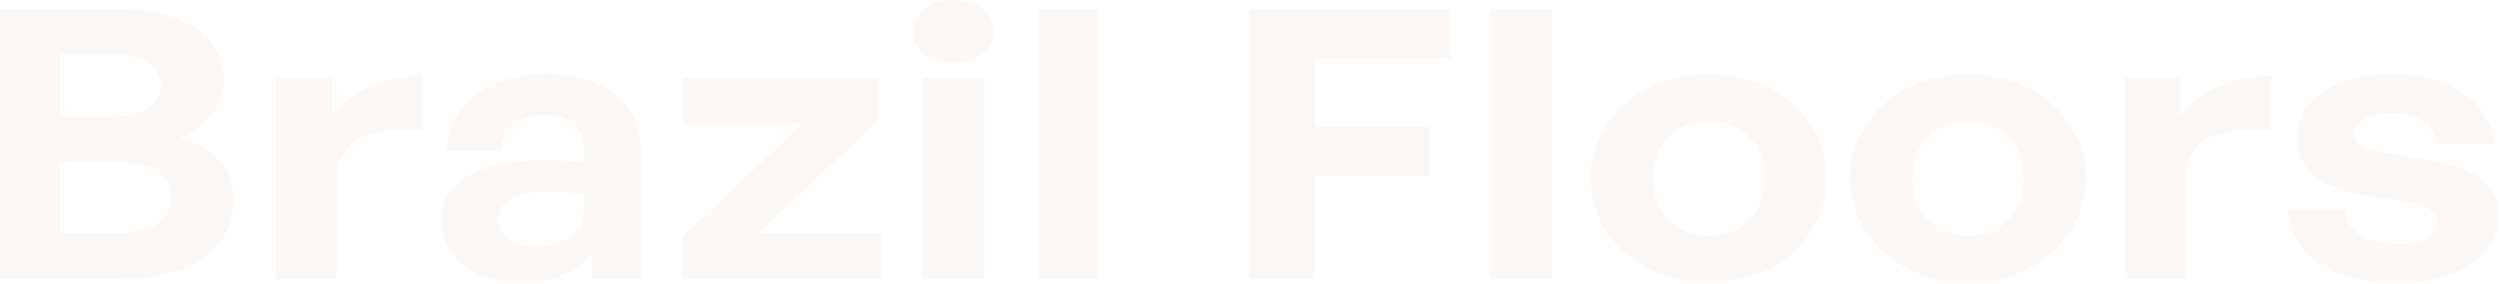 <svg width="1276" height="145" viewBox="0 0 1276 145" fill="none" xmlns="http://www.w3.org/2000/svg">
<g opacity="0.12">
<path d="M119.208 101.772C119.208 114.412 114.153 124.313 104.003 131.444C93.854 138.609 79.981 142.157 62.386 142.157H0V4.713H59.957C76.69 4.713 89.896 7.89 99.575 14.176C109.254 20.495 114.114 29.519 114.114 41.279C114.114 47.531 112.154 53.141 108.235 58.109C104.317 63.077 98.791 67.166 91.698 70.377C100.594 73.046 107.373 77.034 112.115 82.34C116.857 87.646 119.208 94.101 119.208 101.772ZM57.253 27.694H30.605V59.664H57.253C65.521 59.664 71.752 58.211 75.906 55.372C80.06 52.499 82.137 48.579 82.137 43.611C82.137 38.643 80.06 34.892 75.906 32.02C71.752 29.147 65.56 27.727 57.253 27.727M59.682 82.813H30.605V119.177H59.682C68.852 119.177 75.788 117.521 80.452 114.209C85.115 110.897 87.427 106.368 87.427 100.623C87.427 94.878 85.115 90.789 80.452 87.612C75.788 84.435 68.852 82.813 59.682 82.813Z" fill="#D9C3A9"/>
<path d="M171.797 92.582V142.159H140.956V39.929H169.367V59.665C173.795 53.143 180.261 48.04 188.687 44.356C197.112 40.672 206.086 38.814 215.53 38.814V66.39C206.948 65.883 199.346 66.221 192.762 67.438C186.179 68.655 181.045 71.257 177.322 75.278C173.639 79.3 171.758 85.079 171.758 92.615" fill="#D9C3A9"/>
<path d="M302.095 142.159V129.519C298.255 134.25 293.356 137.833 287.439 140.334C281.522 142.834 274.507 144.051 266.356 144.051C254.051 144.051 244.176 141.178 236.613 135.433C229.05 129.688 225.288 122.017 225.288 112.453C225.288 102.889 229.873 94.913 239.043 89.675C248.212 84.437 261.379 81.835 278.543 81.835C281.953 81.835 285.205 81.936 288.301 82.105C291.397 82.308 294.728 82.578 298.294 82.984V76.867C298.294 71.121 296.53 66.661 292.964 63.45C289.398 60.273 284.382 58.651 277.877 58.651C271.372 58.651 265.964 60.239 262.124 63.45C258.283 66.627 256.05 71.121 255.462 76.867H227.717C228.305 68.959 230.774 62.098 235.163 56.285C239.513 50.473 245.391 45.978 252.719 42.801C260.047 39.625 268.433 38.002 277.916 38.002C293.474 38.002 305.543 41.517 314.204 48.547C322.864 55.576 327.175 65.343 327.175 77.847V142.159H302.095ZM254.365 111.743C254.365 115.967 256.011 119.347 259.342 121.882C262.672 124.45 267.218 125.7 272.979 125.7C280.816 125.7 287.008 123.943 291.514 120.428C296.021 116.914 298.294 112.216 298.294 106.37V99.104C294.728 98.597 291.554 98.259 288.732 98.056C285.911 97.853 283.167 97.752 280.503 97.752C271.921 97.752 265.416 98.901 260.987 101.199C256.559 103.497 254.326 107.012 254.326 111.743" fill="#D9C3A9"/>
<path d="M449.714 142.158H348.728V120.732L409.782 62.909H348.493V39.928H447.95V61.76L386.7 119.008H449.714V142.158Z" fill="#D9C3A9"/>
<path d="M507.005 16.205C507.005 20.666 505.124 24.417 501.362 27.391C497.6 30.398 492.585 31.885 486.393 31.885C480.201 31.885 475.42 30.398 471.619 27.391C467.857 24.383 465.976 20.666 465.976 16.205C465.976 11.473 467.857 7.621 471.619 4.613C475.381 1.605 480.319 0.118 486.393 0.118C492.467 0.118 497.6 1.605 501.362 4.613C505.124 7.621 507.005 11.473 507.005 16.205ZM502.107 142.158H471.267V39.929H502.107V142.158Z" fill="#D9C3A9"/>
<path d="M560.731 4.713H529.656V142.157H560.731V4.713Z" fill="#D9C3A9"/>
<path d="M671.279 142.157H637.539V4.713H740.523V29.992H671.279V64.632H729.668V89.707H671.279V142.157Z" fill="#D9C3A9"/>
<path d="M792.014 4.713H760.939V142.157H792.014V4.713Z" fill="#D9C3A9"/>
<path d="M872.192 144.084C863.61 144.084 855.655 142.732 848.327 140.063C840.999 137.393 834.65 133.608 829.242 128.775C823.835 123.909 819.602 118.265 816.585 111.844C813.567 105.389 812.039 98.461 812.039 91.06C812.039 83.659 813.567 76.562 816.585 70.209C819.602 63.821 823.835 58.211 829.242 53.345C834.65 48.512 840.999 44.727 848.327 42.057C855.655 39.387 863.61 38.036 872.192 38.036C880.774 38.036 888.729 39.387 896.057 42.057C903.385 44.727 909.733 48.512 915.141 53.345C920.549 58.211 924.742 63.821 927.798 70.209C930.816 76.596 932.344 83.558 932.344 91.06C932.344 98.562 930.816 105.389 927.798 111.844C924.781 118.299 920.549 123.942 915.141 128.775C909.733 133.642 903.385 137.393 896.057 140.063C888.729 142.732 880.774 144.084 872.192 144.084ZM872.192 120.529C877.364 120.529 882.106 119.38 886.417 117.082C890.727 114.784 894.137 111.438 896.723 107.045C899.309 102.652 900.602 97.312 900.602 91.06C900.602 84.808 899.309 79.333 896.723 74.974C894.137 70.648 890.688 67.336 886.417 65.105C882.106 62.875 877.404 61.76 872.192 61.76C866.98 61.76 862.473 62.875 858.084 65.105C853.734 67.336 850.247 70.614 847.66 74.974C845.074 79.299 843.781 84.673 843.781 91.06C843.781 97.447 845.074 102.652 847.66 107.045C850.247 111.438 853.734 114.784 858.084 117.082C862.434 119.38 867.136 120.529 872.192 120.529Z" fill="#D9C3A9"/>
<path d="M1004.49 144.084C995.906 144.084 987.951 142.732 980.623 140.063C973.295 137.393 966.947 133.608 961.539 128.775C956.131 123.909 951.899 118.265 948.882 111.844C945.864 105.389 944.336 98.461 944.336 91.06C944.336 83.659 945.864 76.562 948.882 70.209C951.899 63.821 956.131 58.211 961.539 53.345C966.947 48.512 973.295 44.727 980.623 42.057C987.951 39.387 995.906 38.036 1004.49 38.036C1013.07 38.036 1021.03 39.387 1028.35 42.057C1035.68 44.727 1042.03 48.512 1047.44 53.345C1052.85 58.211 1057.04 63.821 1060.1 70.209C1063.11 76.596 1064.64 83.558 1064.64 91.06C1064.64 98.562 1063.11 105.389 1060.1 111.844C1057.08 118.299 1052.85 123.942 1047.44 128.775C1042.03 133.642 1035.68 137.393 1028.35 140.063C1021.03 142.732 1013.07 144.084 1004.49 144.084ZM1004.49 120.529C1009.66 120.529 1014.4 119.38 1018.71 117.082C1023.02 114.784 1026.43 111.438 1029.02 107.045C1031.61 102.652 1032.9 97.312 1032.9 91.06C1032.9 84.808 1031.61 79.333 1029.02 74.974C1026.43 70.648 1022.98 67.336 1018.71 65.105C1014.4 62.875 1009.7 61.76 1004.49 61.76C999.277 61.76 994.77 62.875 990.381 65.105C986.031 67.336 982.544 70.614 979.957 74.974C977.371 79.299 976.078 84.673 976.078 91.06C976.078 97.447 977.371 102.652 979.957 107.045C982.544 111.438 986.031 114.784 990.381 117.082C994.731 119.38 999.433 120.529 1004.49 120.529Z" fill="#D9C3A9"/>
<path d="M1115.27 92.579V142.157H1084.43V39.927H1112.84V59.663C1117.27 53.141 1123.74 48.038 1132.16 44.354C1140.59 40.67 1149.56 38.812 1159 38.812V66.388C1150.42 65.882 1142.82 66.219 1136.24 67.436C1129.65 68.653 1124.52 71.255 1120.8 75.276C1117.11 79.298 1115.23 85.077 1115.23 92.613" fill="#D9C3A9"/>
<path d="M1275.08 109.444C1275.08 120.022 1270.53 128.471 1261.44 134.723C1252.35 140.975 1239.34 144.118 1222.49 144.118C1205.64 144.118 1192.71 140.84 1183.3 134.25C1173.9 127.694 1168.6 118.704 1167.43 107.349H1196.94C1197.09 112.587 1199.56 116.778 1204.38 119.887C1209.2 123.03 1215.36 124.584 1222.92 124.584C1228.99 124.584 1234.01 123.74 1238.01 122.016C1242 120.292 1244 117.656 1244 114.074C1244 110.897 1242.75 108.464 1240.24 106.808C1237.73 105.152 1233.58 103.868 1227.82 102.989L1206.5 99.542C1195.84 97.886 1187.49 94.575 1181.42 89.573C1175.35 84.605 1172.33 78.15 1172.33 70.242C1172.33 63.855 1174.33 58.245 1178.32 53.378C1182.32 48.546 1187.92 44.761 1195.21 42.091C1202.46 39.421 1210.97 38.069 1220.72 38.069C1230.48 38.069 1239.42 39.489 1247.02 42.361C1254.62 45.234 1260.7 49.357 1265.24 54.697C1269.75 60.07 1272.37 66.389 1273.12 73.655H1243.61C1243.18 68.688 1240.87 64.767 1236.71 61.895C1232.56 59.022 1227.23 57.603 1220.72 57.603C1215.08 57.603 1210.54 58.448 1207.09 60.171C1203.6 61.895 1201.87 64.429 1201.87 67.741C1201.87 70.817 1203.13 73.081 1205.64 74.534C1208.14 75.987 1212.06 77.17 1217.39 78.083L1240.24 81.732C1251.8 83.659 1260.46 86.903 1266.34 91.499C1272.18 96.095 1275.12 102.077 1275.12 109.478" fill="#D9C3A9"/>
</g>
</svg>
